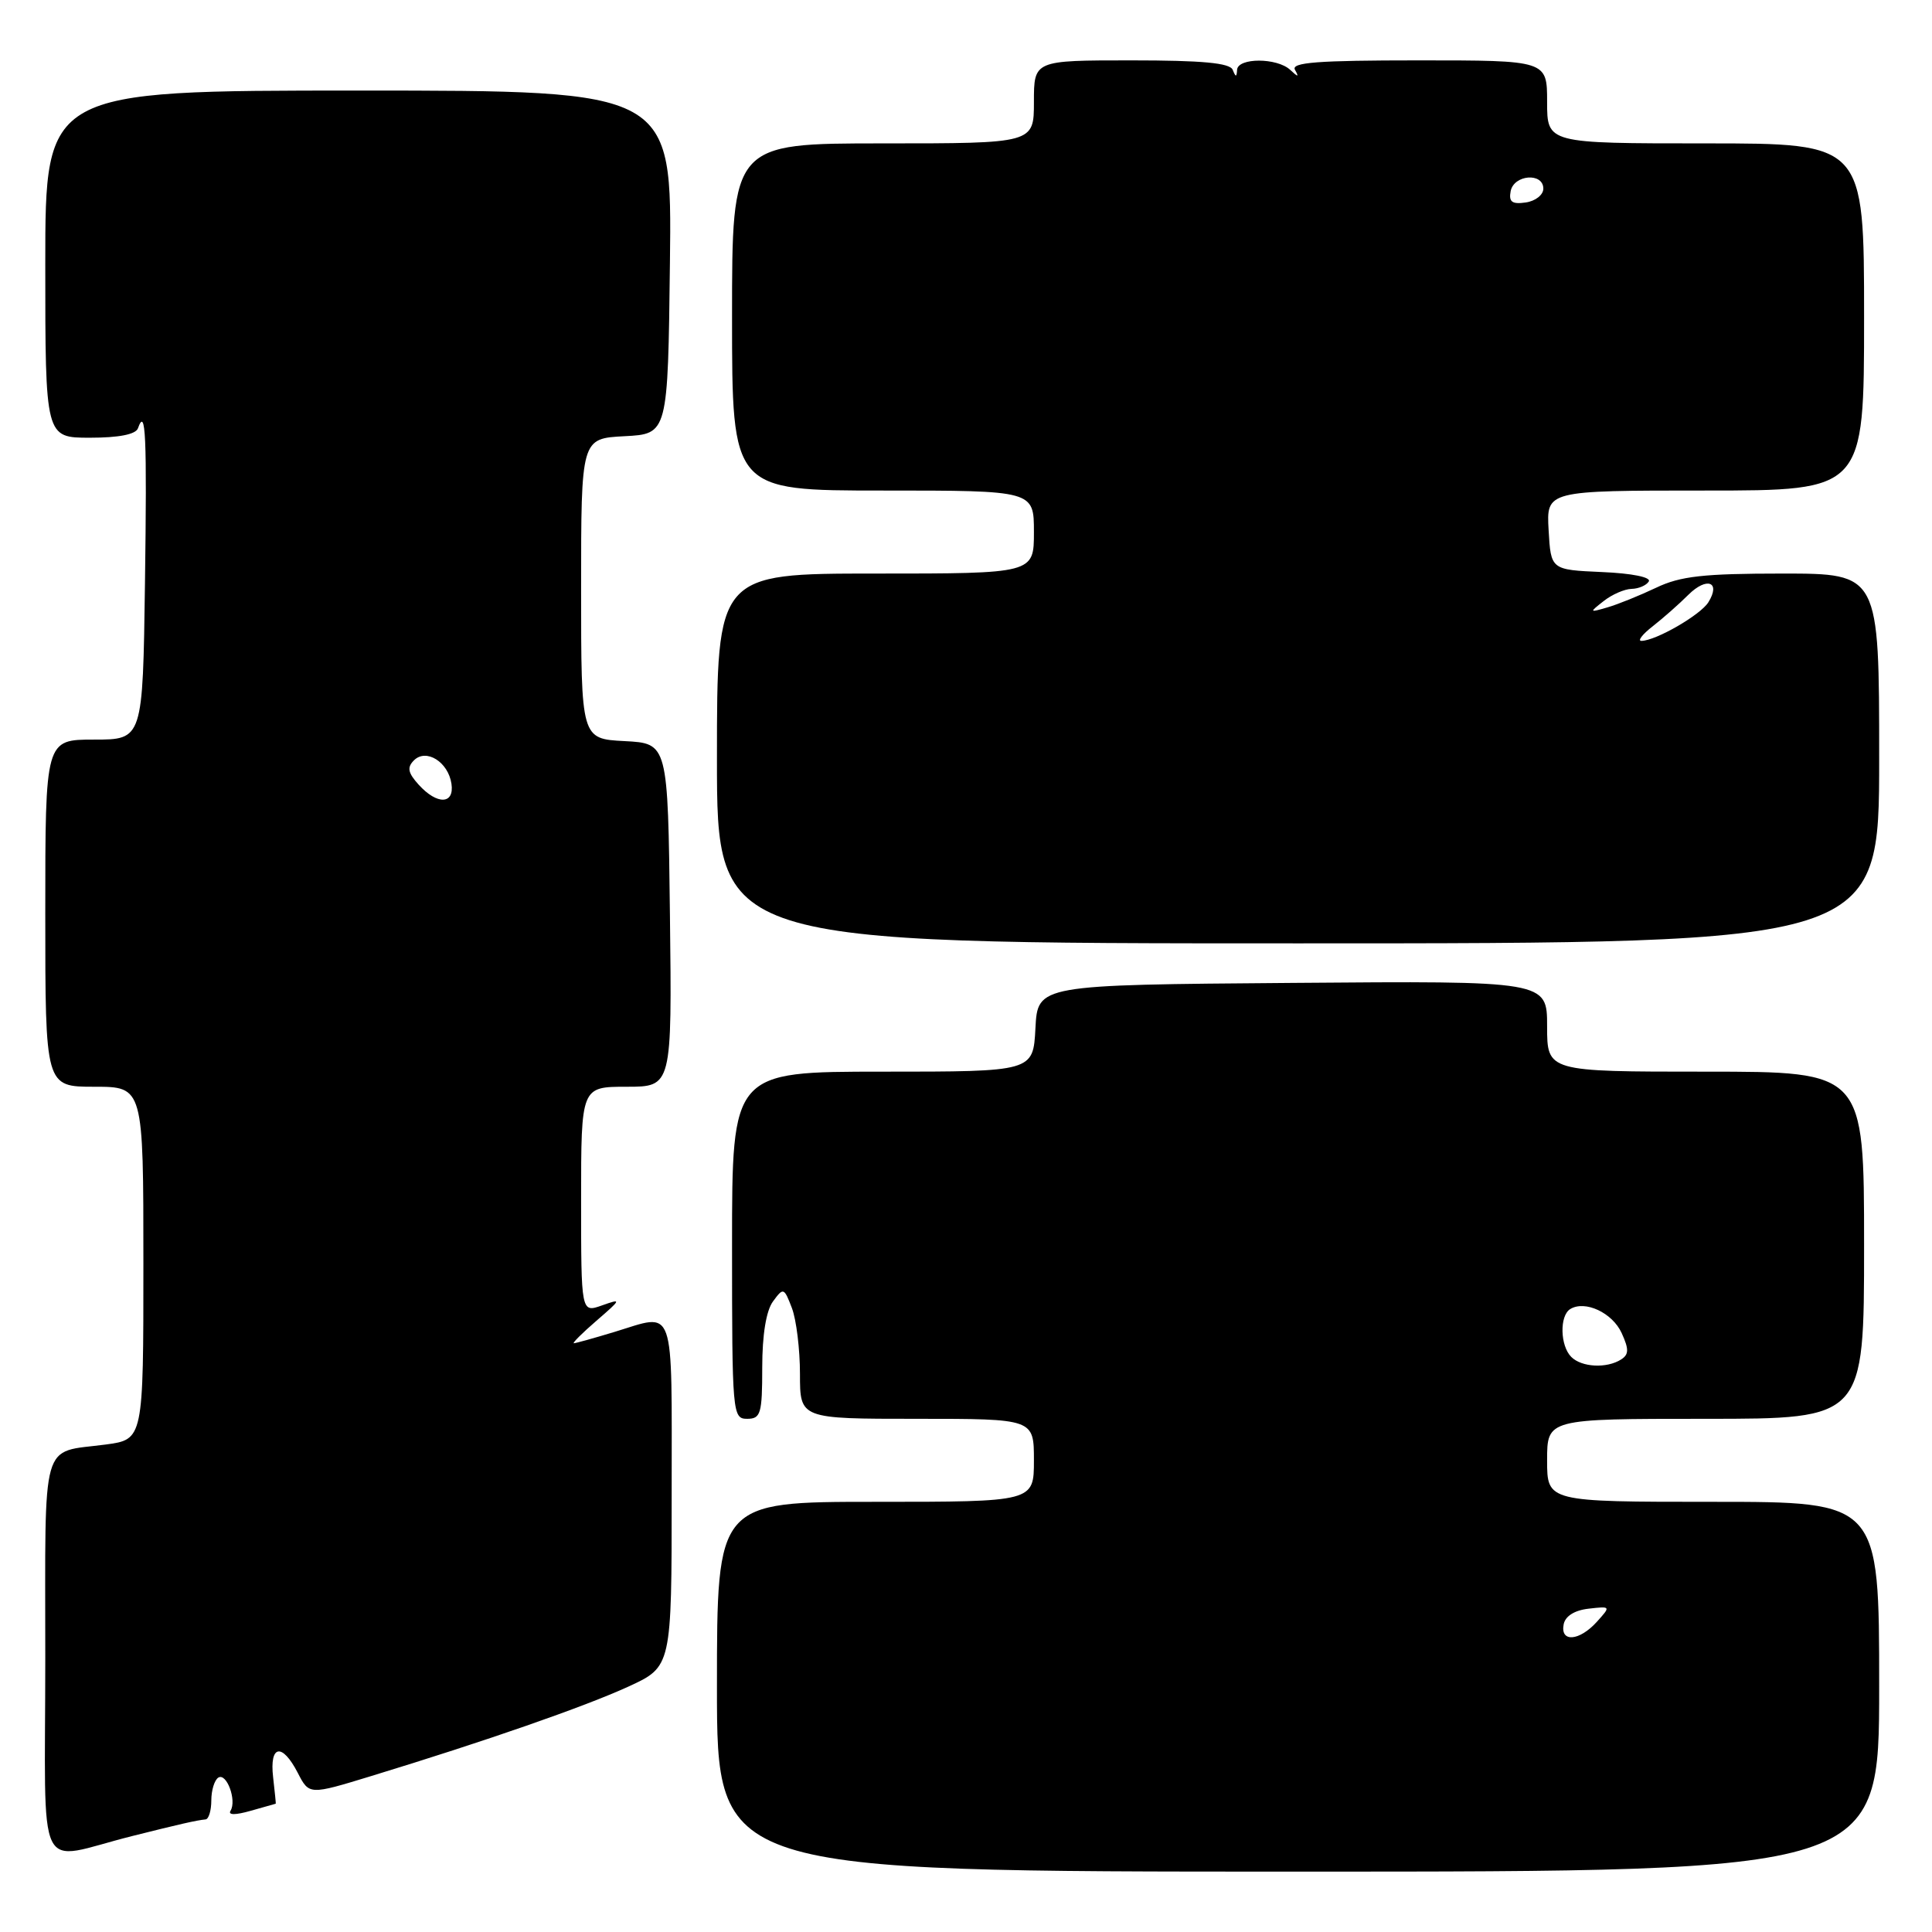 <?xml version="1.0" encoding="UTF-8" standalone="no"?>
<!DOCTYPE svg PUBLIC "-//W3C//DTD SVG 1.1//EN" "http://www.w3.org/Graphics/SVG/1.1/DTD/svg11.dtd" >
<svg xmlns="http://www.w3.org/2000/svg" xmlns:xlink="http://www.w3.org/1999/xlink" version="1.1" viewBox="0 0 256 256">
 <g >
 <path fill="currentColor"
d=" M 249.00 223.50 C 249.00 199.00 249.00 199.00 227.00 199.00 C 205.00 199.00 205.00 199.00 205.00 193.50 C 205.00 188.00 205.00 188.00 226.00 188.00 C 247.00 188.00 247.00 188.00 247.00 165.00 C 247.00 142.00 247.00 142.00 226.00 142.00 C 205.00 142.00 205.00 142.00 205.00 135.99 C 205.00 129.97 205.00 129.97 171.25 130.24 C 137.50 130.50 137.50 130.50 137.20 136.25 C 136.90 142.00 136.90 142.00 116.95 142.00 C 97.00 142.00 97.00 142.00 97.00 165.00 C 97.00 187.33 97.06 188.00 99.00 188.00 C 100.80 188.00 101.00 187.33 101.00 181.19 C 101.00 176.87 101.52 173.67 102.43 172.44 C 103.80 170.57 103.89 170.60 104.93 173.32 C 105.52 174.86 106.00 178.80 106.00 182.07 C 106.00 188.00 106.00 188.00 121.50 188.00 C 137.00 188.00 137.00 188.00 137.00 193.50 C 137.00 199.00 137.00 199.00 116.00 199.00 C 95.00 199.00 95.00 199.00 95.00 223.50 C 95.00 248.00 95.00 248.00 172.00 248.00 C 249.00 248.00 249.00 248.00 249.00 223.50 Z  M 17.50 243.29 C 23.84 241.70 26.02 241.20 27.25 241.08 C 27.66 241.03 28.00 239.90 28.00 238.56 C 28.00 237.22 28.42 235.86 28.93 235.54 C 30.03 234.87 31.39 238.56 30.55 239.93 C 30.18 240.52 31.18 240.52 33.22 239.94 C 35.02 239.42 36.51 239.00 36.54 239.00 C 36.57 239.00 36.41 237.43 36.19 235.50 C 35.69 231.19 37.38 230.89 39.46 234.92 C 40.97 237.85 40.97 237.85 49.24 235.32 C 64.40 230.69 77.44 226.15 83.25 223.49 C 89.00 220.85 89.00 220.85 89.00 197.93 C 89.00 172.36 89.58 174.01 81.41 176.49 C 78.71 177.31 76.29 177.98 76.04 177.99 C 75.78 178.00 77.13 176.65 79.04 175.00 C 82.36 172.13 82.39 172.04 79.75 172.98 C 77.00 173.95 77.00 173.95 77.00 158.98 C 77.00 144.00 77.00 144.00 83.02 144.00 C 89.04 144.00 89.04 144.00 88.77 121.25 C 88.50 98.50 88.50 98.50 82.75 98.20 C 77.00 97.90 77.00 97.90 77.00 78.00 C 77.00 58.10 77.00 58.10 82.75 57.80 C 88.50 57.50 88.50 57.50 88.77 34.75 C 89.04 12.00 89.04 12.00 47.52 12.00 C 6.00 12.00 6.00 12.00 6.00 35.00 C 6.00 58.00 6.00 58.00 11.92 58.00 C 15.75 58.00 17.99 57.56 18.28 56.75 C 19.31 53.85 19.48 57.59 19.21 77.25 C 18.92 98.00 18.92 98.00 12.46 98.00 C 6.00 98.00 6.00 98.00 6.00 121.00 C 6.00 144.00 6.00 144.00 12.50 144.00 C 19.00 144.00 19.00 144.00 19.00 167.37 C 19.00 190.74 19.00 190.74 13.99 191.41 C 5.30 192.56 6.00 190.08 6.00 219.63 C 6.00 249.64 4.50 246.55 17.50 243.29 Z  M 249.00 100.50 C 249.00 76.00 249.00 76.00 236.19 76.00 C 225.72 76.00 222.65 76.34 219.44 77.88 C 217.27 78.91 214.38 80.08 213.00 80.48 C 210.57 81.19 210.56 81.16 212.50 79.64 C 213.60 78.77 215.26 78.05 216.19 78.03 C 217.12 78.01 218.15 77.57 218.47 77.05 C 218.82 76.49 216.26 75.97 212.28 75.80 C 205.50 75.50 205.50 75.50 205.20 70.25 C 204.90 65.00 204.90 65.00 225.95 65.00 C 247.00 65.00 247.00 65.00 247.00 42.00 C 247.00 19.00 247.00 19.00 226.00 19.00 C 205.00 19.00 205.00 19.00 205.00 13.50 C 205.00 8.00 205.00 8.00 187.94 8.00 C 174.58 8.00 171.04 8.27 171.59 9.25 C 172.15 10.25 172.02 10.25 170.95 9.25 C 169.20 7.63 164.02 7.63 163.92 9.25 C 163.86 10.25 163.74 10.25 163.34 9.25 C 162.97 8.34 159.31 8.00 149.92 8.00 C 137.00 8.00 137.00 8.00 137.00 13.50 C 137.00 19.00 137.00 19.00 117.00 19.00 C 97.00 19.00 97.00 19.00 97.00 42.00 C 97.00 65.00 97.00 65.00 117.00 65.00 C 137.00 65.00 137.00 65.00 137.00 70.50 C 137.00 76.00 137.00 76.00 116.00 76.00 C 95.00 76.00 95.00 76.00 95.00 100.50 C 95.00 125.00 95.00 125.00 172.00 125.00 C 249.00 125.00 249.00 125.00 249.00 100.50 Z  M 207.19 215.25 C 207.39 214.15 208.63 213.37 210.49 213.16 C 213.45 212.82 213.46 212.83 211.58 214.91 C 209.27 217.46 206.73 217.66 207.19 215.25 Z  M 208.20 179.80 C 206.72 178.32 206.63 174.35 208.06 173.46 C 210.02 172.25 213.65 173.94 214.88 176.64 C 215.86 178.79 215.84 179.48 214.80 180.14 C 212.90 181.35 209.58 181.18 208.20 179.80 Z  M 55.48 103.98 C 54.05 102.40 53.91 101.69 54.85 100.75 C 56.47 99.13 59.39 100.96 59.82 103.85 C 60.23 106.61 57.92 106.67 55.48 103.98 Z  M 219.00 82.98 C 220.38 81.90 222.50 80.03 223.72 78.81 C 226.16 76.39 228.05 77.09 226.37 79.80 C 225.33 81.48 219.43 84.89 217.50 84.92 C 216.95 84.93 217.62 84.05 219.00 82.98 Z  M 200.17 25.33 C 200.60 23.13 204.50 22.83 204.50 25.00 C 204.50 25.82 203.45 26.65 202.16 26.83 C 200.35 27.09 199.90 26.75 200.17 25.33 Z "/>
</g>
</svg>